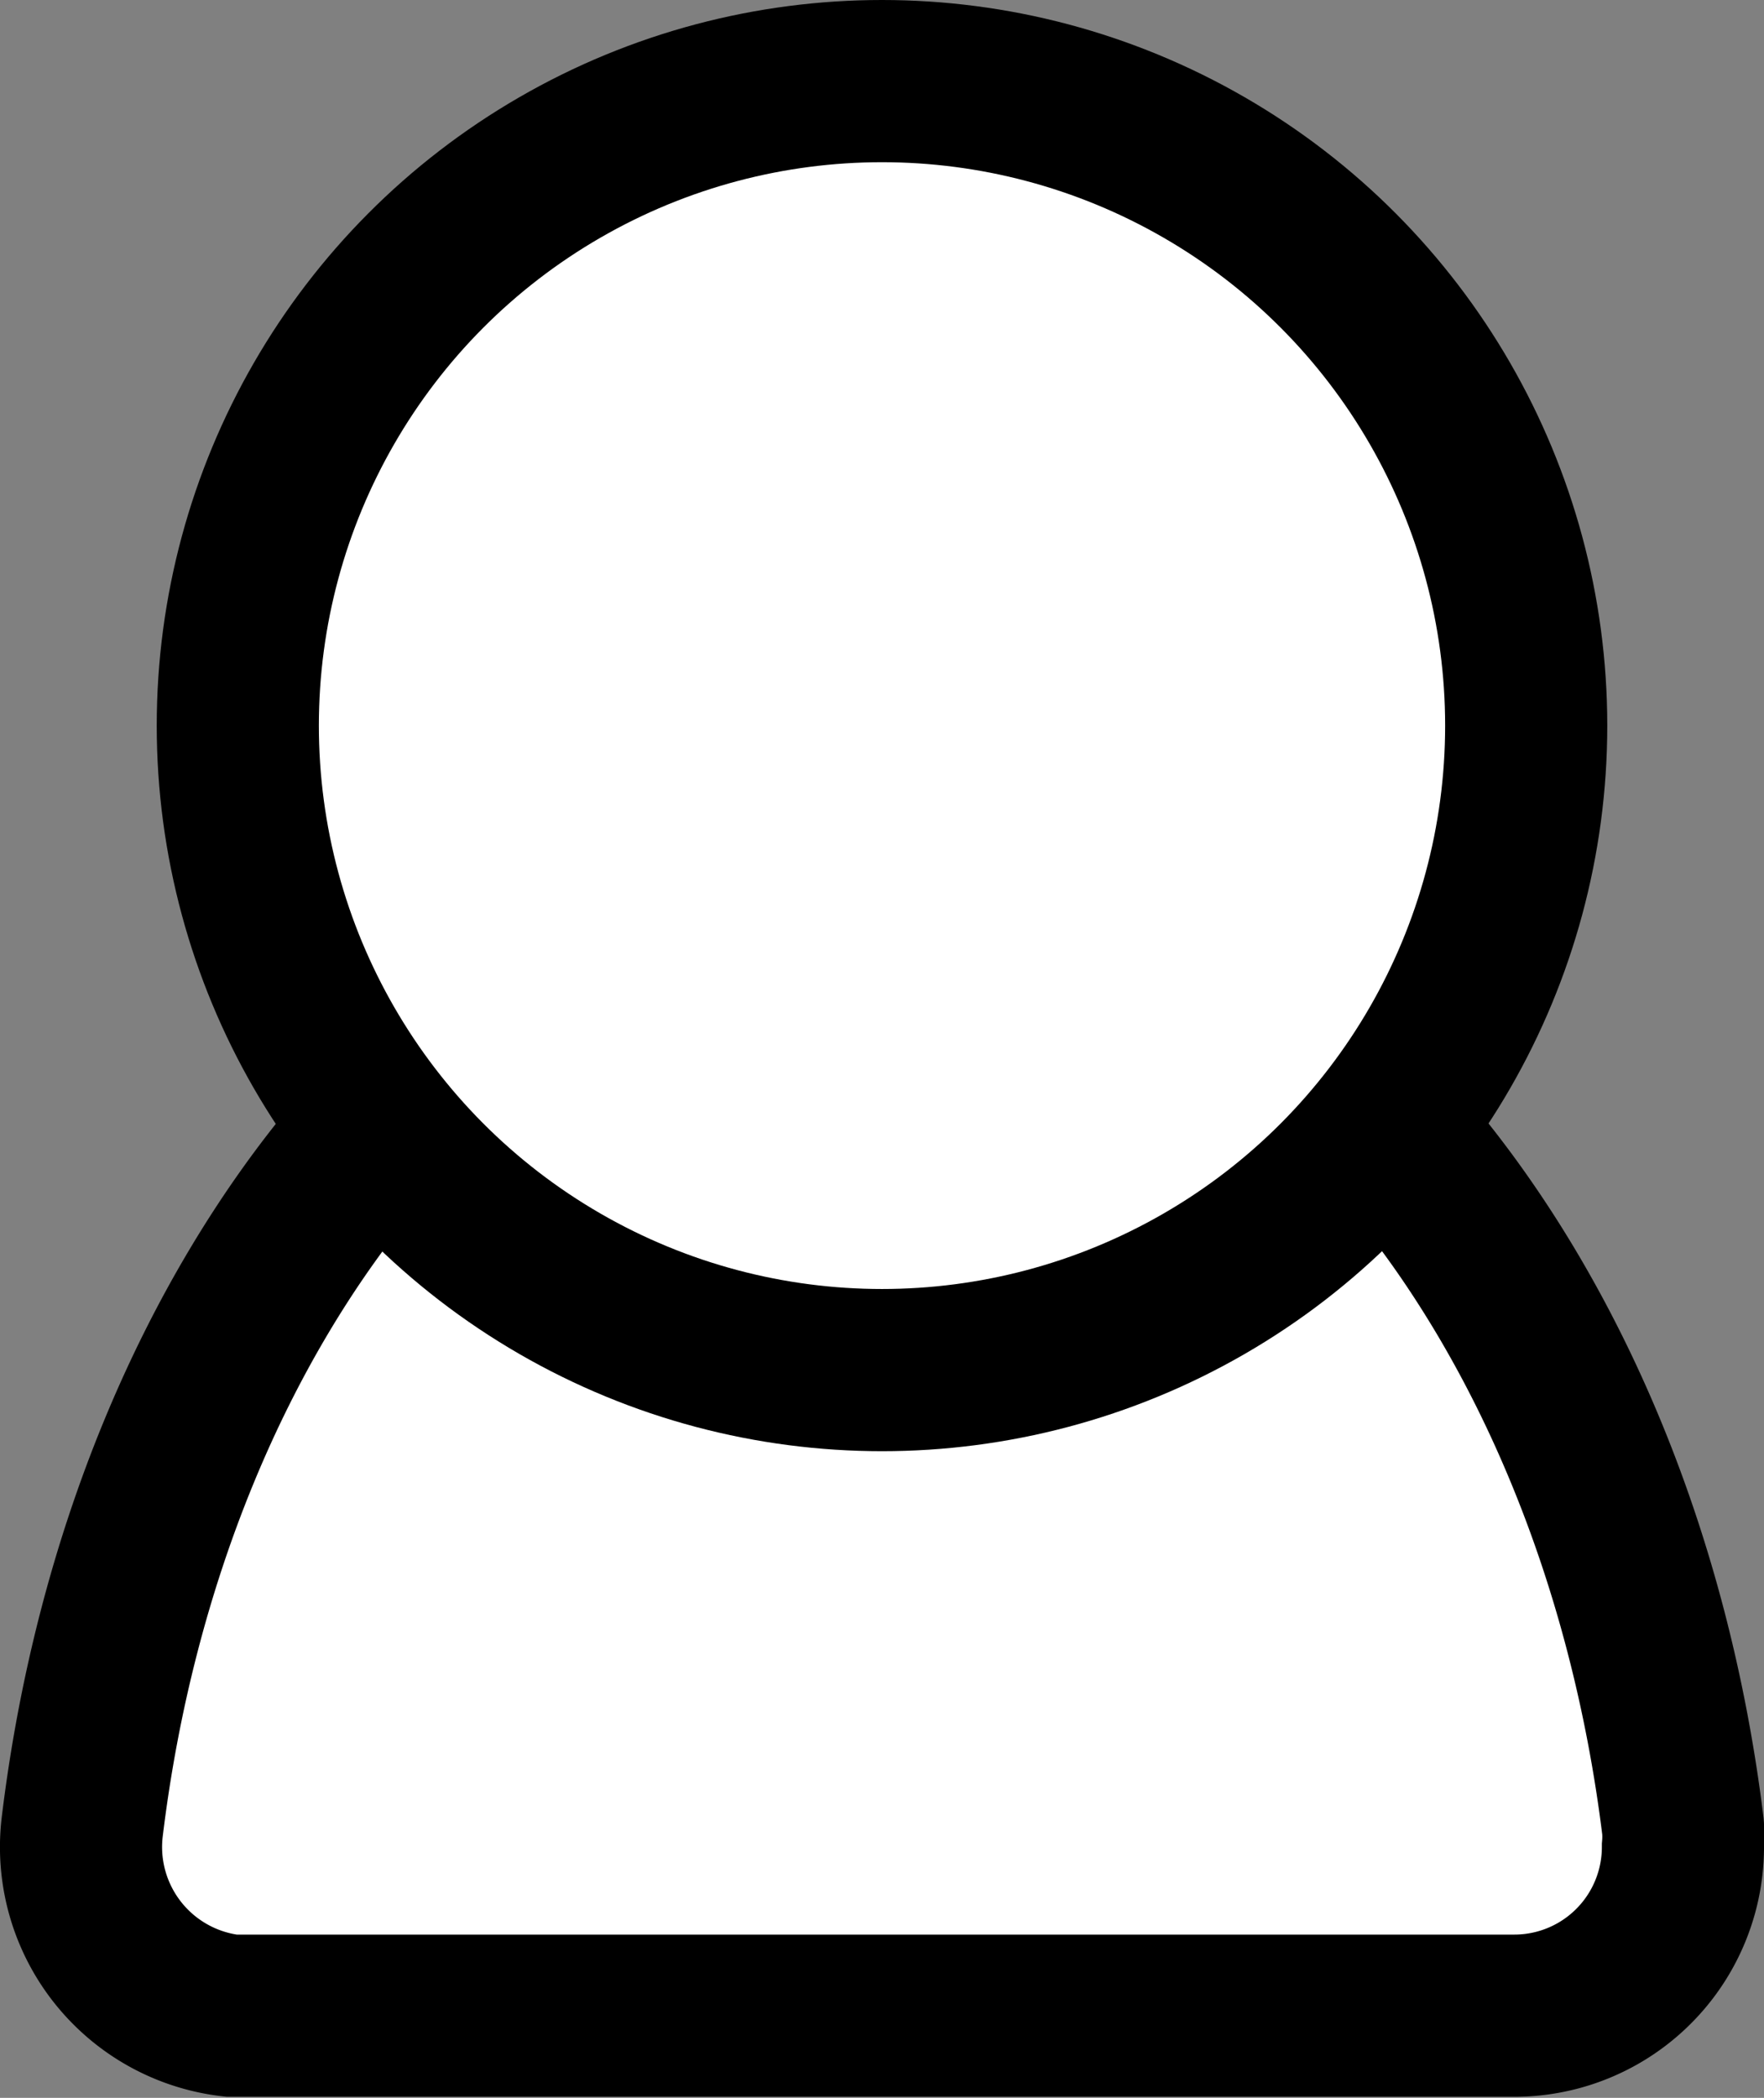 <svg id="图层_9" data-name="图层 9" xmlns="http://www.w3.org/2000/svg" viewBox="0 0 16.32 19.4"><rect x="0" y="0" width="16.32" height="19.4" fill="#808080" stroke="none"/><defs><style>.cls-1{fill:#fff;stroke:#000;stroke-miterlimit:10;stroke-width:1.5px;}</style></defs><title>sondaughter</title><g id="组_4" data-name="组 4"><path id="路径_27" data-name="路径 27" class="cls-1" d="M330.29,562.51c-3.7,0-6.8,3.79-7.4,8.75a1.57,1.57,0,0,0,1.38,1.74h11.86a1.56,1.56,0,0,0,1.57-1.56h0a1.15,1.15,0,0,0,0-.19C337.09,566.3,334,562.51,330.29,562.51Z" transform="translate(-322.13 -554.36)"/><circle id="椭圆_8" data-name="椭圆 8" class="cls-1" cx="8.16" cy="6.71" r="5.96"/></g></svg>